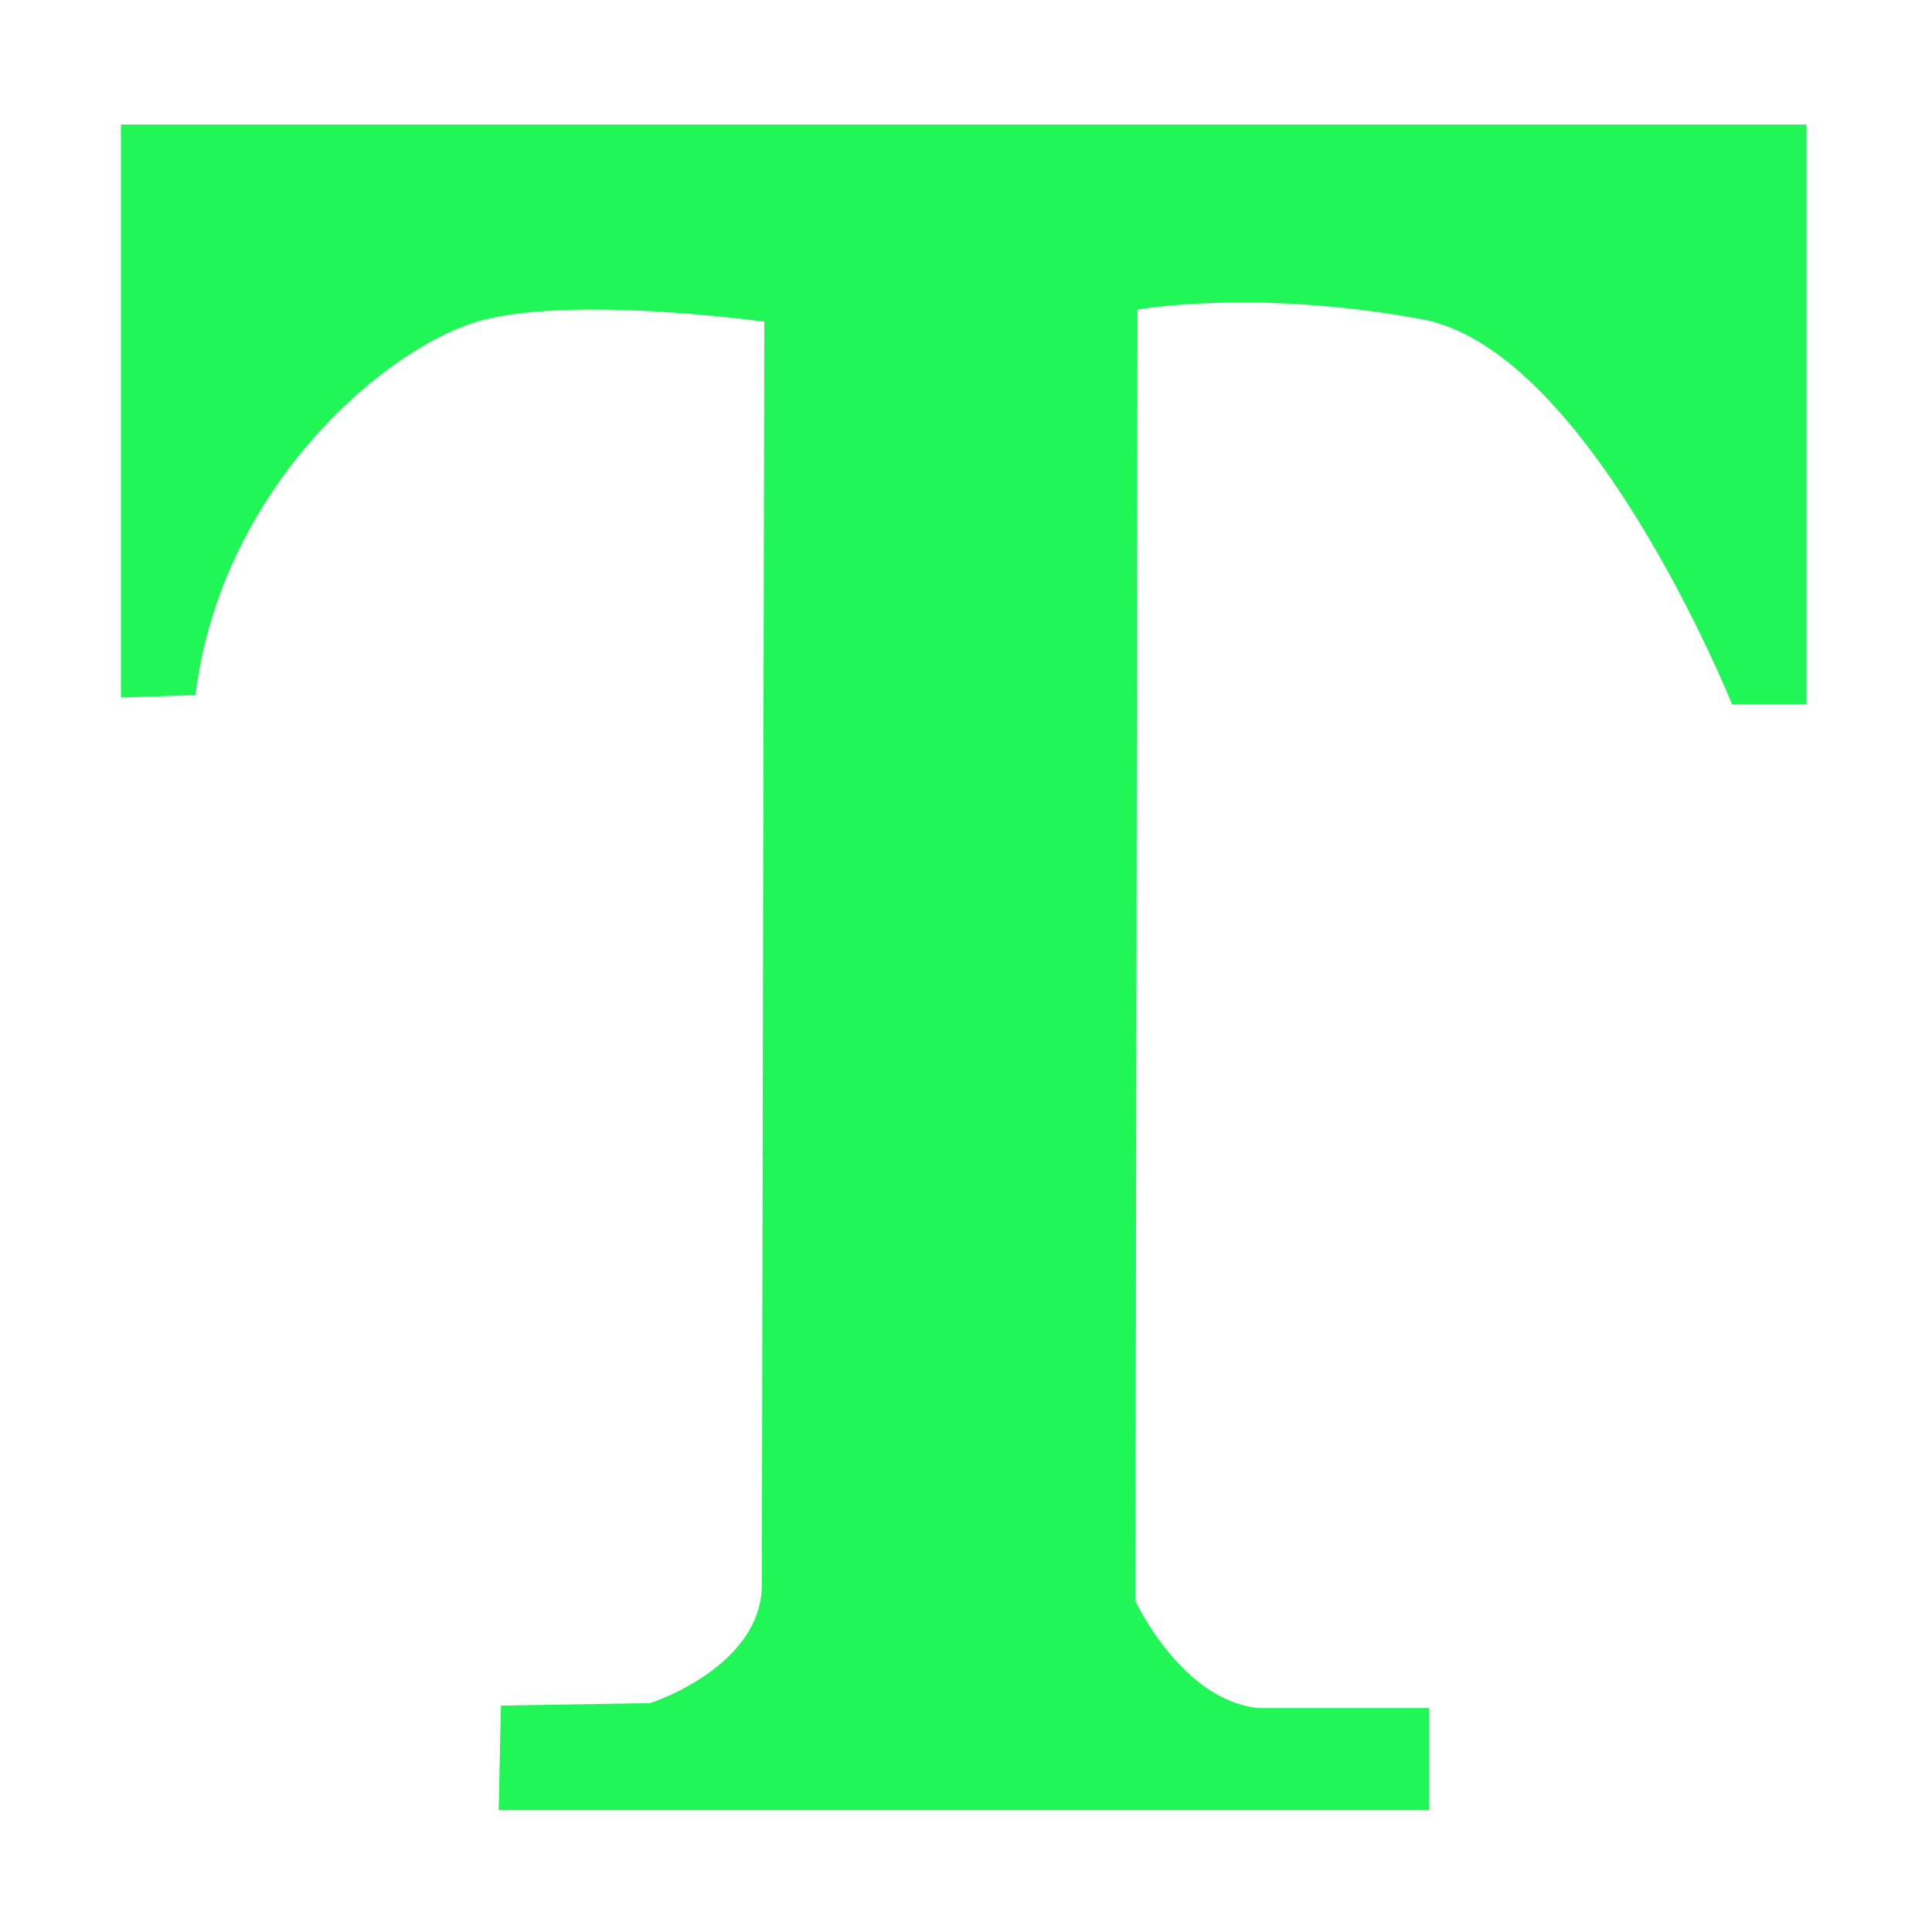 <?xml version="1.0" standalone="no"?><!DOCTYPE svg PUBLIC "-//W3C//DTD SVG 1.1//EN" "http://www.w3.org/Graphics/SVG/1.1/DTD/svg11.dtd"><svg t="1665815963169" class="icon" viewBox="0 0 1024 1024" version="1.1" xmlns="http://www.w3.org/2000/svg" p-id="5224" xmlns:xlink="http://www.w3.org/1999/xlink" width="200" height="200"><path d="M64.1 66v303.7l39.5-1.3c13.6-110.8 102.6-186.4 153.2-199 50.7-12.6 148.3 1.1 148.3 1.1s-1.3 625.2-1.3 669.2c0 44.1-59.3 63-59.3 63l-79 1.3-1.2 55.4h493.1v-54.1h-90.2c-40.8-3.8-65.4-56.7-65.4-56.7l1.1-684.5s61.8-11.3 150.8 5.1c89 16.4 164.3 204.1 164.3 204.1h39.5V66H64.1z" p-id="5225" fill="#20f757"></path></svg>